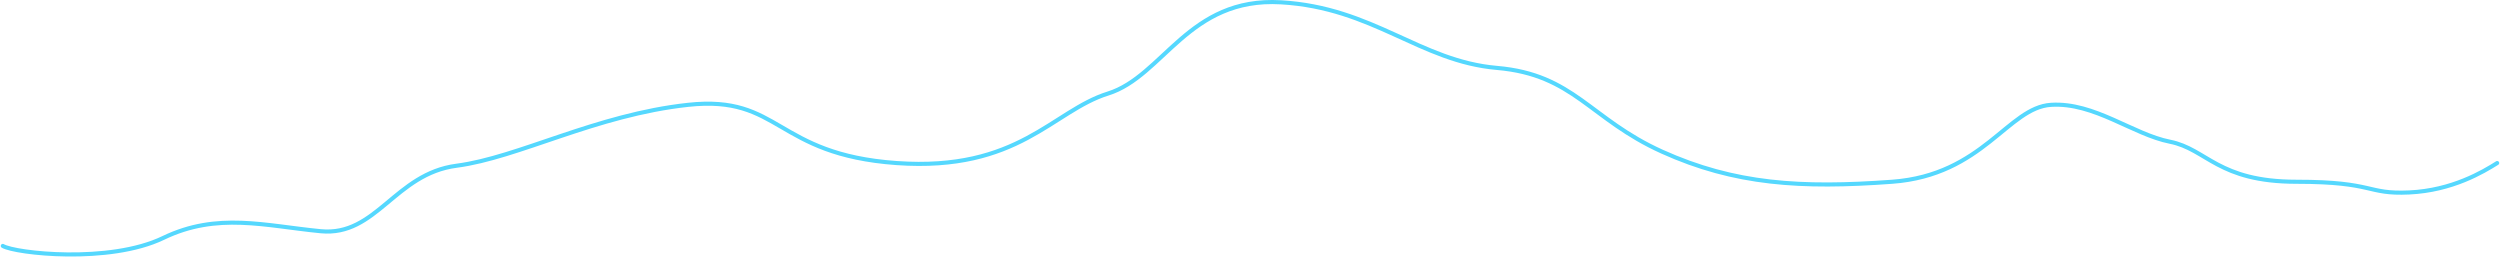 <svg xmlns="http://www.w3.org/2000/svg" width="1219.287" height="125.111" viewBox="0 0 1219.287 125.111"><defs><style>.a{fill:none;stroke:#55d8fe;stroke-linecap:round;stroke-linejoin:round;stroke-width:2px;}</style></defs><path class="a" d="M0,118.947c6.022,3.586,51.944,8.8,78.292-3.912s49.685-5.868,76.786-3.26,36.135-28.036,66.247-31.948,67.753-24.811,112.921-29.7,42.157,24.159,101.629,28.4,76.034-25.428,103.135-33.9S578.157-2.482,623.325.126s67.753,28.74,105.393,32,45.168,24.881,80.55,40.855,67.753,17.93,112.168,14.67S977.9,51.43,998.976,50.126s39.9,14.414,57.966,18,23.337,19.525,61.73,19.525,33.876,6.194,54.955,5.216,36.135-10.106,42.91-14.344" transform="translate(1.371 0.996)"/></svg>
